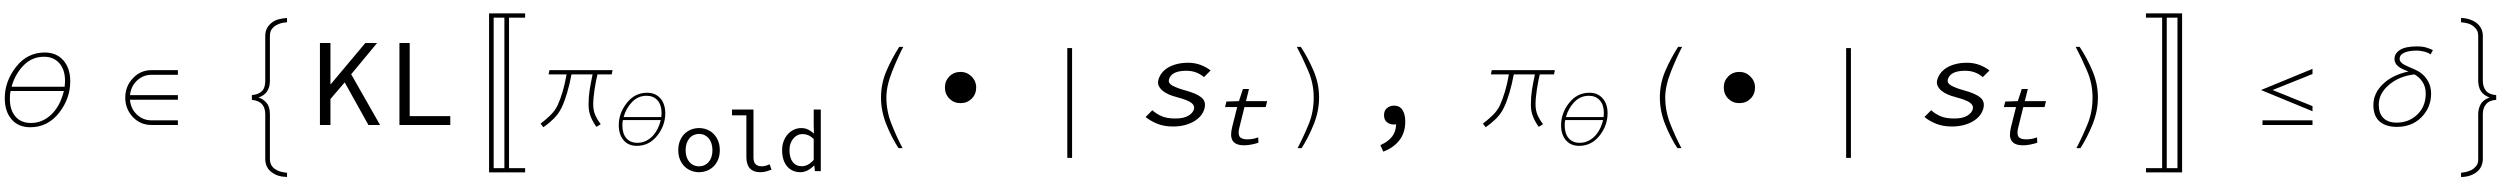 <?xml version="1.0" encoding="UTF-8"?>
<svg xmlns="http://www.w3.org/2000/svg" xmlns:xlink="http://www.w3.org/1999/xlink" width="260pt" height="19pt" viewBox="0 0 260 19" version="1.1">
<defs>
<g>
<symbol overflow="visible" id="glyph0-0">
<path style="stroke:none;" d=""/>
</symbol>
<symbol overflow="visible" id="glyph0-1">
<path style="stroke:none;" d="M 7.305 -4.539 C 7.305 -3.34 6.914 -2.246 6.133 -1.254 C 5.348 -0.262 4.355 0.234 3.148 0.234 C 2.32 0.234 1.668 -0.043 1.199 -0.594 C 0.73 -1.145 0.496 -1.875 0.496 -2.781 C 0.496 -3.957 0.887 -5.043 1.668 -6.043 C 2.453 -7.043 3.445 -7.539 4.652 -7.539 C 5.461 -7.539 6.105 -7.27 6.586 -6.727 C 7.066 -6.184 7.305 -5.453 7.305 -4.539 Z M 6.762 -4.602 C 6.762 -5.375 6.562 -5.984 6.168 -6.43 C 5.773 -6.875 5.242 -7.098 4.578 -7.098 C 3.73 -7.098 3.012 -6.789 2.426 -6.172 C 1.836 -5.555 1.43 -4.82 1.207 -3.98 L 6.723 -3.98 C 6.738 -4.07 6.75 -4.195 6.754 -4.359 C 6.758 -4.52 6.762 -4.602 6.762 -4.602 Z M 6.645 -3.535 L 1.105 -3.535 C 1.062 -3.332 1.039 -3.164 1.035 -3.027 C 1.031 -2.891 1.027 -2.789 1.027 -2.719 C 1.027 -1.945 1.219 -1.336 1.602 -0.887 C 1.984 -0.434 2.527 -0.211 3.227 -0.211 C 4.004 -0.211 4.699 -0.496 5.316 -1.07 C 5.934 -1.645 6.375 -2.465 6.645 -3.535 Z M 6.645 -3.535 "/>
</symbol>
<symbol overflow="visible" id="glyph0-2">
<path style="stroke:none;" d="M 6.5 0 L 3.77 0 C 2.984 0 2.328 -0.281 1.809 -0.836 C 1.289 -1.395 1.027 -2.066 1.027 -2.852 C 1.027 -3.629 1.293 -4.301 1.82 -4.863 C 2.348 -5.426 2.996 -5.707 3.77 -5.707 L 6.5 -5.707 L 6.5 -5.223 L 3.77 -5.223 C 3.188 -5.223 2.68 -5.023 2.254 -4.625 C 1.828 -4.227 1.582 -3.719 1.523 -3.105 L 6.5 -3.105 L 6.5 -2.629 L 1.516 -2.629 C 1.566 -2.012 1.805 -1.5 2.23 -1.094 C 2.656 -0.688 3.168 -0.484 3.77 -0.484 L 6.5 -0.484 Z M 6.5 0 "/>
</symbol>
<symbol overflow="visible" id="glyph0-3">
<path style="stroke:none;" d="M 5.852 5.406 C 5.516 5.398 5.207 5.352 4.934 5.266 C 4.66 5.18 4.418 5.047 4.203 4.875 C 4 4.715 3.844 4.52 3.742 4.293 C 3.637 4.066 3.586 3.816 3.586 3.535 L 3.586 -1.129 C 3.586 -1.559 3.477 -1.898 3.258 -2.156 C 3.039 -2.41 2.688 -2.562 2.195 -2.617 L 2.195 -3.105 C 2.664 -3.156 3.016 -3.293 3.242 -3.52 C 3.473 -3.746 3.586 -4.102 3.586 -4.59 L 3.586 -9.254 C 3.586 -9.535 3.637 -9.781 3.734 -9.996 C 3.836 -10.211 3.992 -10.414 4.203 -10.594 C 4.406 -10.766 4.645 -10.895 4.918 -10.977 C 5.195 -11.059 5.504 -11.109 5.852 -11.129 L 5.852 -10.684 C 5.547 -10.668 5.285 -10.617 5.059 -10.531 C 4.836 -10.445 4.66 -10.355 4.539 -10.258 C 4.391 -10.145 4.273 -10.004 4.191 -9.84 C 4.109 -9.676 4.07 -9.492 4.07 -9.293 L 4.07 -4.602 C 4.07 -4.129 3.961 -3.746 3.75 -3.461 C 3.535 -3.172 3.246 -2.973 2.887 -2.863 C 3.223 -2.754 3.504 -2.562 3.73 -2.293 C 3.957 -2.023 4.07 -1.633 4.07 -1.117 L 4.07 3.574 C 4.07 3.758 4.105 3.93 4.18 4.094 C 4.254 4.258 4.375 4.406 4.539 4.539 C 4.695 4.66 4.887 4.758 5.109 4.832 C 5.336 4.902 5.582 4.945 5.852 4.965 Z M 5.852 5.406 "/>
</symbol>
<symbol overflow="visible" id="glyph0-4">
<path style="stroke:none;" d="M 6.613 4.926 L 2.863 4.926 L 2.863 -11.609 L 6.613 -11.609 L 6.613 -11.164 L 4.938 -11.164 L 4.938 4.488 L 6.613 4.488 Z M 4.457 4.488 L 4.457 -11.164 L 3.34 -11.164 L 3.34 4.488 Z M 4.457 4.488 "/>
</symbol>
<symbol overflow="visible" id="glyph0-5">
<path style="stroke:none;" d="M 7.707 -5.707 L 7.617 -5.262 L 6.137 -5.262 C 6.031 -4.848 5.934 -4.332 5.836 -3.711 C 5.742 -3.09 5.695 -2.562 5.695 -2.133 C 5.695 -1.719 5.77 -1.344 5.914 -1.016 C 6.062 -0.688 6.25 -0.375 6.477 -0.09 L 6.031 0.195 C 5.773 -0.16 5.57 -0.523 5.426 -0.895 C 5.281 -1.266 5.211 -1.672 5.211 -2.109 C 5.211 -2.637 5.246 -3.133 5.316 -3.598 C 5.387 -4.059 5.492 -4.613 5.629 -5.262 L 3.434 -5.262 C 3.305 -4.555 3.148 -3.906 2.969 -3.309 C 2.793 -2.715 2.602 -2.207 2.395 -1.785 C 2.18 -1.34 1.891 -0.945 1.531 -0.602 C 1.172 -0.258 0.828 0.02 0.508 0.234 L 0.223 -0.145 C 0.496 -0.344 0.816 -0.613 1.176 -0.957 C 1.539 -1.297 1.809 -1.66 1.988 -2.043 C 2.18 -2.457 2.352 -2.938 2.516 -3.477 C 2.676 -4.02 2.812 -4.613 2.926 -5.262 L 1.055 -5.262 L 1.141 -5.707 Z M 7.707 -5.707 "/>
</symbol>
<symbol overflow="visible" id="glyph0-6">
<path style="stroke:none;" d="M 5.941 -8.125 C 5.578 -7.438 5.195 -6.594 4.789 -5.582 C 4.387 -4.574 4.184 -3.668 4.184 -2.863 C 4.184 -1.934 4.355 -1.023 4.703 -0.137 C 5.051 0.75 5.438 1.598 5.867 2.406 L 5.445 2.406 C 4.949 1.645 4.523 0.809 4.164 -0.102 C 3.805 -1.012 3.625 -1.934 3.625 -2.863 C 3.625 -3.824 3.812 -4.742 4.191 -5.625 C 4.57 -6.504 5.016 -7.336 5.523 -8.125 Z M 5.941 -8.125 "/>
</symbol>
<symbol overflow="visible" id="glyph0-7">
<path style="stroke:none;" d="M 5.523 -3.898 C 5.523 -3.438 5.367 -3.051 5.055 -2.738 C 4.746 -2.43 4.359 -2.273 3.898 -2.273 C 3.438 -2.273 3.051 -2.43 2.738 -2.738 C 2.43 -3.051 2.273 -3.438 2.273 -3.898 C 2.273 -4.359 2.43 -4.746 2.738 -5.055 C 3.051 -5.367 3.438 -5.523 3.898 -5.523 C 4.344 -5.523 4.723 -5.363 5.043 -5.043 C 5.363 -4.723 5.523 -4.344 5.523 -3.898 Z M 5.523 -3.898 "/>
</symbol>
<symbol overflow="visible" id="glyph0-8">
<path style="stroke:none;" d="M 4.184 -2.863 C 4.184 -1.922 4 -0.996 3.633 -0.078 C 3.262 0.84 2.84 1.668 2.367 2.406 L 1.949 2.406 C 2.402 1.531 2.793 0.684 3.125 -0.137 C 3.457 -0.957 3.625 -1.863 3.625 -2.863 C 3.625 -3.824 3.438 -4.742 3.059 -5.625 C 2.684 -6.504 2.289 -7.336 1.871 -8.125 L 2.285 -8.125 C 2.797 -7.348 3.242 -6.512 3.617 -5.625 C 3.996 -4.734 4.184 -3.816 4.184 -2.863 Z M 4.184 -2.863 "/>
</symbol>
<symbol overflow="visible" id="glyph0-9">
<path style="stroke:none;" d="M 4.938 4.926 L 1.18 4.926 L 1.18 4.488 L 2.863 4.488 L 2.863 -11.164 L 1.18 -11.164 L 1.18 -11.609 L 4.938 -11.609 Z M 4.457 4.488 L 4.457 -11.164 L 3.34 -11.164 L 3.34 4.488 Z M 4.457 4.488 "/>
</symbol>
<symbol overflow="visible" id="glyph0-10">
<path style="stroke:none;" d="M 6.5 -1.43 L 1.141 -3.637 L 6.5 -5.84 L 6.5 -5.305 L 2.344 -3.637 L 6.5 -1.961 Z M 6.5 0 L 1.301 0 L 1.301 -0.484 L 6.5 -0.484 Z M 6.5 0 "/>
</symbol>
<symbol overflow="visible" id="glyph0-11">
<path style="stroke:none;" d="M 7.02 -7.789 L 6.785 -7.344 C 6.59 -7.477 6.355 -7.574 6.086 -7.641 C 5.812 -7.707 5.562 -7.738 5.332 -7.738 C 4.805 -7.738 4.375 -7.668 4.051 -7.523 C 3.723 -7.383 3.562 -7.164 3.562 -6.863 C 3.562 -6.574 3.859 -6.309 4.457 -6.07 C 5.055 -5.828 5.461 -5.629 5.68 -5.477 C 6.043 -5.223 6.328 -4.91 6.531 -4.531 C 6.734 -4.156 6.836 -3.734 6.836 -3.262 C 6.836 -2.312 6.504 -1.5 5.844 -0.82 C 5.18 -0.141 4.32 0.195 3.262 0.195 C 2.508 0.195 1.914 0.008 1.48 -0.367 C 1.047 -0.746 0.832 -1.312 0.832 -2.07 C 0.832 -2.887 1.16 -3.613 1.82 -4.254 C 2.477 -4.891 3.367 -5.328 4.488 -5.566 C 3.945 -5.754 3.566 -5.949 3.352 -6.152 C 3.137 -6.355 3.027 -6.59 3.027 -6.863 C 3.027 -7.25 3.219 -7.566 3.602 -7.812 C 3.984 -8.055 4.586 -8.176 5.406 -8.176 C 5.738 -8.176 6.035 -8.141 6.297 -8.066 C 6.559 -7.992 6.801 -7.898 7.02 -7.789 Z M 6.277 -3.262 C 6.277 -3.734 6.164 -4.145 5.941 -4.48 C 5.719 -4.82 5.438 -5.082 5.098 -5.262 C 4.039 -5.141 3.156 -4.777 2.449 -4.172 C 1.742 -3.57 1.391 -2.883 1.391 -2.109 C 1.391 -1.516 1.547 -1.059 1.867 -0.734 C 2.184 -0.41 2.645 -0.246 3.25 -0.246 C 4.102 -0.246 4.816 -0.527 5.402 -1.09 C 5.984 -1.648 6.277 -2.375 6.277 -3.262 Z M 6.277 -3.262 "/>
</symbol>
<symbol overflow="visible" id="glyph0-12">
<path style="stroke:none;" d="M 5.605 -2.617 C 5.137 -2.586 4.785 -2.438 4.559 -2.172 C 4.328 -1.906 4.215 -1.559 4.215 -1.129 L 4.215 3.535 C 4.215 3.793 4.16 4.043 4.055 4.285 C 3.945 4.527 3.793 4.723 3.598 4.875 C 3.391 5.039 3.148 5.172 2.867 5.266 C 2.586 5.359 2.277 5.406 1.949 5.406 L 1.949 4.965 C 2.254 4.938 2.516 4.887 2.734 4.805 C 2.957 4.727 3.129 4.637 3.25 4.539 C 3.422 4.398 3.547 4.258 3.621 4.113 C 3.695 3.969 3.734 3.789 3.734 3.574 L 3.734 -1.117 C 3.734 -1.492 3.816 -1.836 3.984 -2.148 C 4.156 -2.461 4.465 -2.699 4.914 -2.863 C 4.512 -3.004 4.215 -3.219 4.02 -3.512 C 3.828 -3.809 3.734 -4.172 3.734 -4.602 L 3.734 -9.293 C 3.734 -9.492 3.695 -9.668 3.617 -9.824 C 3.543 -9.977 3.418 -10.121 3.25 -10.258 C 3.078 -10.398 2.879 -10.5 2.652 -10.562 C 2.43 -10.625 2.195 -10.668 1.949 -10.684 L 1.949 -11.129 C 2.262 -11.129 2.57 -11.074 2.867 -10.973 C 3.168 -10.867 3.41 -10.742 3.586 -10.594 C 3.785 -10.43 3.941 -10.234 4.051 -10.012 C 4.16 -9.785 4.215 -9.535 4.215 -9.254 L 4.215 -4.59 C 4.215 -4.184 4.32 -3.844 4.527 -3.578 C 4.738 -3.309 5.098 -3.152 5.605 -3.105 Z M 5.605 -2.617 "/>
</symbol>
<symbol overflow="visible" id="glyph1-0">
<path style="stroke:none;" d=""/>
</symbol>
<symbol overflow="visible" id="glyph1-1">
<path style="stroke:none;" d="M 1.273 -8.527 L 2.367 -8.527 L 2.367 -4.25 L 2.406 -4.25 L 5.992 -8.527 L 7.215 -8.527 L 4.523 -5.277 L 7.527 0 L 6.316 0 L 3.848 -4.434 L 2.367 -2.703 L 2.367 0 L 1.273 0 Z M 1.273 -8.527 "/>
</symbol>
<symbol overflow="visible" id="glyph1-2">
<path style="stroke:none;" d="M 1.742 -8.527 L 2.809 -8.527 L 2.809 -0.922 L 7.031 -0.922 L 7.031 0 L 1.742 0 Z M 1.742 -8.527 "/>
</symbol>
<symbol overflow="visible" id="glyph1-3">
<path style="stroke:none;" d="M 2.562 2.094 C 3.098 1.852 3.5 1.559 3.77 1.215 C 4.039 0.871 4.184 0.441 4.199 -0.078 C 4.156 -0.07 4.113 -0.062 4.074 -0.059 C 4.035 -0.055 3.996 -0.051 3.953 -0.051 C 3.676 -0.051 3.438 -0.133 3.238 -0.293 C 3.039 -0.453 2.938 -0.699 2.938 -1.027 C 2.938 -1.348 3.043 -1.594 3.25 -1.762 C 3.457 -1.93 3.699 -2.016 3.977 -2.016 C 4.367 -2.016 4.66 -1.867 4.855 -1.566 C 5.051 -1.266 5.148 -0.863 5.148 -0.352 C 5.148 0.41 4.945 1.055 4.543 1.578 C 4.141 2.102 3.578 2.5 2.859 2.77 Z M 2.562 2.094 "/>
</symbol>
<symbol overflow="visible" id="glyph2-0">
<path style="stroke:none;" d=""/>
</symbol>
<symbol overflow="visible" id="glyph2-1">
<path style="stroke:none;" d="M 5.188 -3.223 C 5.188 -2.371 4.91 -1.594 4.352 -0.891 C 3.797 -0.188 3.09 0.168 2.234 0.168 C 1.645 0.168 1.184 -0.027 0.852 -0.422 C 0.52 -0.812 0.352 -1.332 0.352 -1.973 C 0.352 -2.809 0.629 -3.582 1.184 -4.289 C 1.742 -5 2.445 -5.355 3.305 -5.355 C 3.879 -5.355 4.336 -5.16 4.676 -4.773 C 5.016 -4.387 5.188 -3.871 5.188 -3.223 Z M 4.801 -3.266 C 4.801 -3.816 4.66 -4.25 4.379 -4.566 C 4.098 -4.883 3.723 -5.039 3.25 -5.039 C 2.648 -5.039 2.141 -4.82 1.723 -4.379 C 1.305 -3.941 1.016 -3.422 0.855 -2.824 L 4.773 -2.824 C 4.785 -2.887 4.793 -2.977 4.797 -3.094 C 4.797 -3.211 4.801 -3.266 4.801 -3.266 Z M 4.719 -2.512 L 0.785 -2.512 C 0.754 -2.367 0.738 -2.246 0.734 -2.148 C 0.73 -2.055 0.73 -1.98 0.73 -1.93 C 0.73 -1.383 0.867 -0.949 1.137 -0.629 C 1.41 -0.309 1.793 -0.148 2.289 -0.148 C 2.844 -0.148 3.336 -0.352 3.773 -0.758 C 4.211 -1.164 4.527 -1.75 4.719 -2.512 Z M 4.719 -2.512 "/>
</symbol>
<symbol overflow="visible" id="glyph3-0">
<path style="stroke:none;" d=""/>
</symbol>
<symbol overflow="visible" id="glyph3-1">
<path style="stroke:none;" d="M 0.539 -2.18 C 0.539 -2.543 0.598 -2.871 0.715 -3.156 C 0.832 -3.441 0.988 -3.68 1.188 -3.879 C 1.387 -4.078 1.617 -4.227 1.875 -4.328 C 2.137 -4.43 2.41 -4.48 2.699 -4.48 C 2.988 -4.48 3.262 -4.43 3.523 -4.328 C 3.785 -4.227 4.016 -4.078 4.211 -3.879 C 4.41 -3.68 4.566 -3.441 4.684 -3.156 C 4.801 -2.871 4.859 -2.543 4.859 -2.18 C 4.859 -1.82 4.801 -1.496 4.684 -1.211 C 4.566 -0.926 4.41 -0.684 4.211 -0.492 C 4.012 -0.297 3.785 -0.148 3.523 -0.047 C 3.262 0.055 2.988 0.109 2.699 0.109 C 2.41 0.109 2.137 0.059 1.875 -0.047 C 1.613 -0.148 1.387 -0.297 1.188 -0.492 C 0.988 -0.688 0.832 -0.926 0.715 -1.211 C 0.598 -1.496 0.539 -1.816 0.539 -2.18 Z M 1.305 -2.18 C 1.305 -1.926 1.34 -1.699 1.402 -1.492 C 1.469 -1.289 1.566 -1.113 1.688 -0.969 C 1.809 -0.82 1.957 -0.707 2.129 -0.625 C 2.301 -0.543 2.488 -0.504 2.699 -0.504 C 2.91 -0.504 3.102 -0.543 3.273 -0.625 C 3.441 -0.707 3.59 -0.82 3.711 -0.969 C 3.836 -1.113 3.93 -1.289 3.996 -1.492 C 4.062 -1.699 4.094 -1.926 4.094 -2.18 C 4.094 -2.43 4.062 -2.66 3.996 -2.867 C 3.93 -3.074 3.836 -3.254 3.711 -3.402 C 3.59 -3.551 3.441 -3.668 3.273 -3.75 C 3.102 -3.828 2.91 -3.871 2.699 -3.871 C 2.488 -3.871 2.301 -3.828 2.129 -3.75 C 1.957 -3.668 1.809 -3.551 1.688 -3.402 C 1.566 -3.254 1.469 -3.074 1.402 -2.867 C 1.336 -2.66 1.305 -2.43 1.305 -2.18 Z M 1.305 -2.18 "/>
</symbol>
<symbol overflow="visible" id="glyph3-2">
<path style="stroke:none;" d="M 0.73 -6.406 L 2.961 -6.406 L 2.961 -1.414 C 2.961 -1.09 3.039 -0.855 3.191 -0.715 C 3.344 -0.574 3.551 -0.504 3.816 -0.504 C 4.055 -0.504 4.332 -0.574 4.645 -0.711 L 4.832 -0.152 C 4.633 -0.082 4.449 -0.02 4.273 0.031 C 4.102 0.082 3.895 0.109 3.652 0.109 C 3.184 0.109 2.832 -0.023 2.586 -0.289 C 2.344 -0.551 2.223 -0.945 2.223 -1.469 L 2.223 -5.805 L 0.73 -5.805 Z M 0.73 -6.406 "/>
</symbol>
<symbol overflow="visible" id="glyph3-3">
<path style="stroke:none;" d="M 0.539 -2.18 C 0.539 -2.531 0.594 -2.852 0.707 -3.137 C 0.816 -3.422 0.965 -3.664 1.148 -3.859 C 1.332 -4.059 1.543 -4.211 1.781 -4.32 C 2.023 -4.43 2.27 -4.48 2.527 -4.48 C 2.797 -4.48 3.035 -4.43 3.238 -4.328 C 3.445 -4.227 3.648 -4.09 3.852 -3.914 L 3.824 -4.727 L 3.824 -6.406 L 4.562 -6.406 L 4.562 0 L 3.949 0 L 3.887 -0.574 L 3.859 -0.574 C 3.68 -0.391 3.465 -0.23 3.219 -0.094 C 2.969 0.039 2.711 0.109 2.438 0.109 C 2.152 0.109 1.891 0.059 1.66 -0.047 C 1.43 -0.148 1.23 -0.297 1.062 -0.492 C 0.895 -0.688 0.766 -0.926 0.676 -1.207 C 0.586 -1.488 0.539 -1.812 0.539 -2.18 Z M 1.305 -2.188 C 1.305 -1.66 1.418 -1.246 1.641 -0.953 C 1.867 -0.66 2.184 -0.512 2.594 -0.512 C 3.023 -0.512 3.434 -0.73 3.824 -1.172 L 3.824 -3.348 C 3.625 -3.535 3.434 -3.664 3.246 -3.742 C 3.055 -3.82 2.863 -3.859 2.672 -3.859 C 2.48 -3.859 2.301 -3.82 2.137 -3.738 C 1.973 -3.656 1.828 -3.543 1.707 -3.398 C 1.582 -3.25 1.484 -3.074 1.414 -2.871 C 1.34 -2.668 1.305 -2.438 1.305 -2.188 Z M 1.305 -2.188 "/>
</symbol>
<symbol overflow="visible" id="glyph4-0">
<path style="stroke:none;" d=""/>
</symbol>
<symbol overflow="visible" id="glyph4-1">
<path style="stroke:none;" d="M 1.84 -1.535 C 2.129 -1.273 2.461 -1.066 2.828 -0.91 C 3.195 -0.754 3.664 -0.676 4.238 -0.676 C 4.809 -0.676 5.258 -0.77 5.582 -0.961 C 5.906 -1.152 6.105 -1.387 6.176 -1.664 C 6.234 -1.906 6.141 -2.125 5.891 -2.312 C 5.637 -2.504 5.148 -2.695 4.426 -2.887 C 4.117 -2.965 3.832 -3.059 3.57 -3.172 C 3.309 -3.285 3.086 -3.418 2.906 -3.57 C 2.727 -3.723 2.598 -3.887 2.512 -4.07 C 2.426 -4.25 2.414 -4.453 2.469 -4.68 C 2.531 -4.93 2.648 -5.168 2.816 -5.387 C 2.984 -5.609 3.199 -5.801 3.461 -5.961 C 3.723 -6.121 4.031 -6.246 4.387 -6.336 C 4.742 -6.43 5.137 -6.473 5.57 -6.473 C 6.047 -6.473 6.492 -6.395 6.902 -6.234 C 7.312 -6.074 7.645 -5.883 7.902 -5.668 L 7.211 -4.98 C 6.984 -5.18 6.715 -5.34 6.41 -5.461 C 6.102 -5.582 5.754 -5.641 5.363 -5.641 C 5.066 -5.641 4.816 -5.617 4.605 -5.57 C 4.395 -5.523 4.215 -5.457 4.074 -5.375 C 3.934 -5.293 3.82 -5.195 3.742 -5.082 C 3.66 -4.969 3.605 -4.852 3.574 -4.73 C 3.508 -4.473 3.633 -4.258 3.945 -4.09 C 4.258 -3.922 4.684 -3.762 5.219 -3.613 C 6.023 -3.398 6.598 -3.148 6.938 -2.871 C 7.281 -2.594 7.391 -2.215 7.27 -1.73 C 7.203 -1.469 7.082 -1.227 6.906 -1 C 6.73 -0.773 6.5 -0.578 6.219 -0.402 C 5.938 -0.23 5.605 -0.094 5.23 0.008 C 4.855 0.105 4.441 0.156 3.992 0.156 C 3.367 0.156 2.816 0.059 2.34 -0.137 C 1.867 -0.332 1.469 -0.562 1.145 -0.832 Z M 1.84 -1.535 "/>
</symbol>
<symbol overflow="visible" id="glyph5-0">
<path style="stroke:none;" d=""/>
</symbol>
<symbol overflow="visible" id="glyph5-1">
<path style="stroke:none;" d="M 2.867 -3.867 L 1.605 -3.867 L 1.746 -4.438 L 3.051 -4.484 L 3.465 -5.742 L 4.094 -5.742 L 3.781 -4.484 L 5.984 -4.484 L 5.832 -3.867 L 3.625 -3.867 L 3.094 -1.734 C 3.043 -1.531 3.016 -1.355 3.016 -1.203 C 3.016 -1.055 3.043 -0.926 3.102 -0.82 C 3.164 -0.715 3.262 -0.637 3.395 -0.586 C 3.531 -0.535 3.703 -0.508 3.922 -0.508 C 4.137 -0.508 4.336 -0.527 4.516 -0.562 C 4.695 -0.602 4.875 -0.648 5.051 -0.711 L 5.078 -0.156 C 4.855 -0.082 4.617 -0.02 4.359 0.031 C 4.098 0.086 3.844 0.109 3.598 0.109 C 3.273 0.109 3.012 0.066 2.812 -0.023 C 2.613 -0.113 2.469 -0.238 2.375 -0.402 C 2.285 -0.566 2.238 -0.762 2.234 -0.988 C 2.234 -1.215 2.27 -1.469 2.336 -1.746 Z M 2.867 -3.867 "/>
</symbol>
</g>
</defs>
<g id="surface56">
<g style="fill:rgb(0%,0%,0%);fill-opacity:1;">
  <use xlink:href="#glyph0-1" x="0" y="13"/>
</g>
<g style="fill:rgb(0%,0%,0%);fill-opacity:1;">
  <use xlink:href="#glyph0-2" x="12" y="13"/>
</g>
<g style="fill:rgb(0%,0%,0%);fill-opacity:1;">
  <use xlink:href="#glyph0-3" x="24" y="13"/>
</g>
<g style="fill:rgb(0%,0%,0%);fill-opacity:1;">
  <use xlink:href="#glyph1-1" x="32" y="13"/>
  <use xlink:href="#glyph1-2" x="39.8" y="13"/>
</g>
<g style="fill:rgb(0%,0%,0%);fill-opacity:1;">
  <use xlink:href="#glyph0-4" x="48" y="13"/>
</g>
<g style="fill:rgb(0%,0%,0%);fill-opacity:1;">
  <use xlink:href="#glyph0-5" x="56" y="13"/>
</g>
<g style="fill:rgb(0%,0%,0%);fill-opacity:1;">
  <use xlink:href="#glyph2-1" x="64" y="15"/>
</g>
<g style="fill:rgb(0%,0%,0%);fill-opacity:1;">
  <use xlink:href="#glyph3-1" x="70" y="17.8"/>
  <use xlink:href="#glyph3-2" x="75.4" y="17.8"/>
  <use xlink:href="#glyph3-3" x="80.801" y="17.8"/>
</g>
<g style="fill:rgb(0%,0%,0%);fill-opacity:1;">
  <use xlink:href="#glyph0-6" x="88" y="13"/>
</g>
<g style="fill:rgb(0%,0%,0%);fill-opacity:1;">
  <use xlink:href="#glyph0-7" x="96" y="13"/>
</g>
<path style=" stroke:none;fill-rule:evenodd;fill:rgb(0%,0%,0%);fill-opacity:1;" d="M 111.496 8.922 L 111.496 5 L 111 5 L 111 16.422 L 111.496 16.422 Z M 111.496 8.922 "/>
<g style="fill:rgb(0%,0%,0%);fill-opacity:1;">
  <use xlink:href="#glyph4-1" x="118" y="13"/>
</g>
<g style="fill:rgb(0%,0%,0%);fill-opacity:1;">
  <use xlink:href="#glyph5-1" x="125.8" y="15"/>
</g>
<g style="fill:rgb(0%,0%,0%);fill-opacity:1;">
  <use xlink:href="#glyph0-8" x="133" y="13"/>
</g>
<g style="fill:rgb(0%,0%,0%);fill-opacity:1;">
  <use xlink:href="#glyph1-3" x="141" y="13"/>
</g>
<g style="fill:rgb(0%,0%,0%);fill-opacity:1;">
  <use xlink:href="#glyph0-5" x="154" y="13"/>
</g>
<g style="fill:rgb(0%,0%,0%);fill-opacity:1;">
  <use xlink:href="#glyph2-1" x="162" y="15"/>
</g>
<g style="fill:rgb(0%,0%,0%);fill-opacity:1;">
  <use xlink:href="#glyph0-6" x="169" y="13"/>
</g>
<g style="fill:rgb(0%,0%,0%);fill-opacity:1;">
  <use xlink:href="#glyph0-7" x="177" y="13"/>
</g>
<path style=" stroke:none;fill-rule:evenodd;fill:rgb(0%,0%,0%);fill-opacity:1;" d="M 192.496 8.922 L 192.496 5 L 192 5 L 192 16.422 L 192.496 16.422 Z M 192.496 8.922 "/>
<g style="fill:rgb(0%,0%,0%);fill-opacity:1;">
  <use xlink:href="#glyph4-1" x="199" y="13"/>
</g>
<g style="fill:rgb(0%,0%,0%);fill-opacity:1;">
  <use xlink:href="#glyph5-1" x="206.8" y="15"/>
</g>
<g style="fill:rgb(0%,0%,0%);fill-opacity:1;">
  <use xlink:href="#glyph0-8" x="214" y="13"/>
</g>
<g style="fill:rgb(0%,0%,0%);fill-opacity:1;">
  <use xlink:href="#glyph0-9" x="222" y="13"/>
</g>
<g style="fill:rgb(0%,0%,0%);fill-opacity:1;">
  <use xlink:href="#glyph0-10" x="234" y="13"/>
</g>
<g style="fill:rgb(0%,0%,0%);fill-opacity:1;">
  <use xlink:href="#glyph0-11" x="246" y="13"/>
</g>
<g style="fill:rgb(0%,0%,0%);fill-opacity:1;">
  <use xlink:href="#glyph0-12" x="254" y="13"/>
</g>
</g>
</svg>
